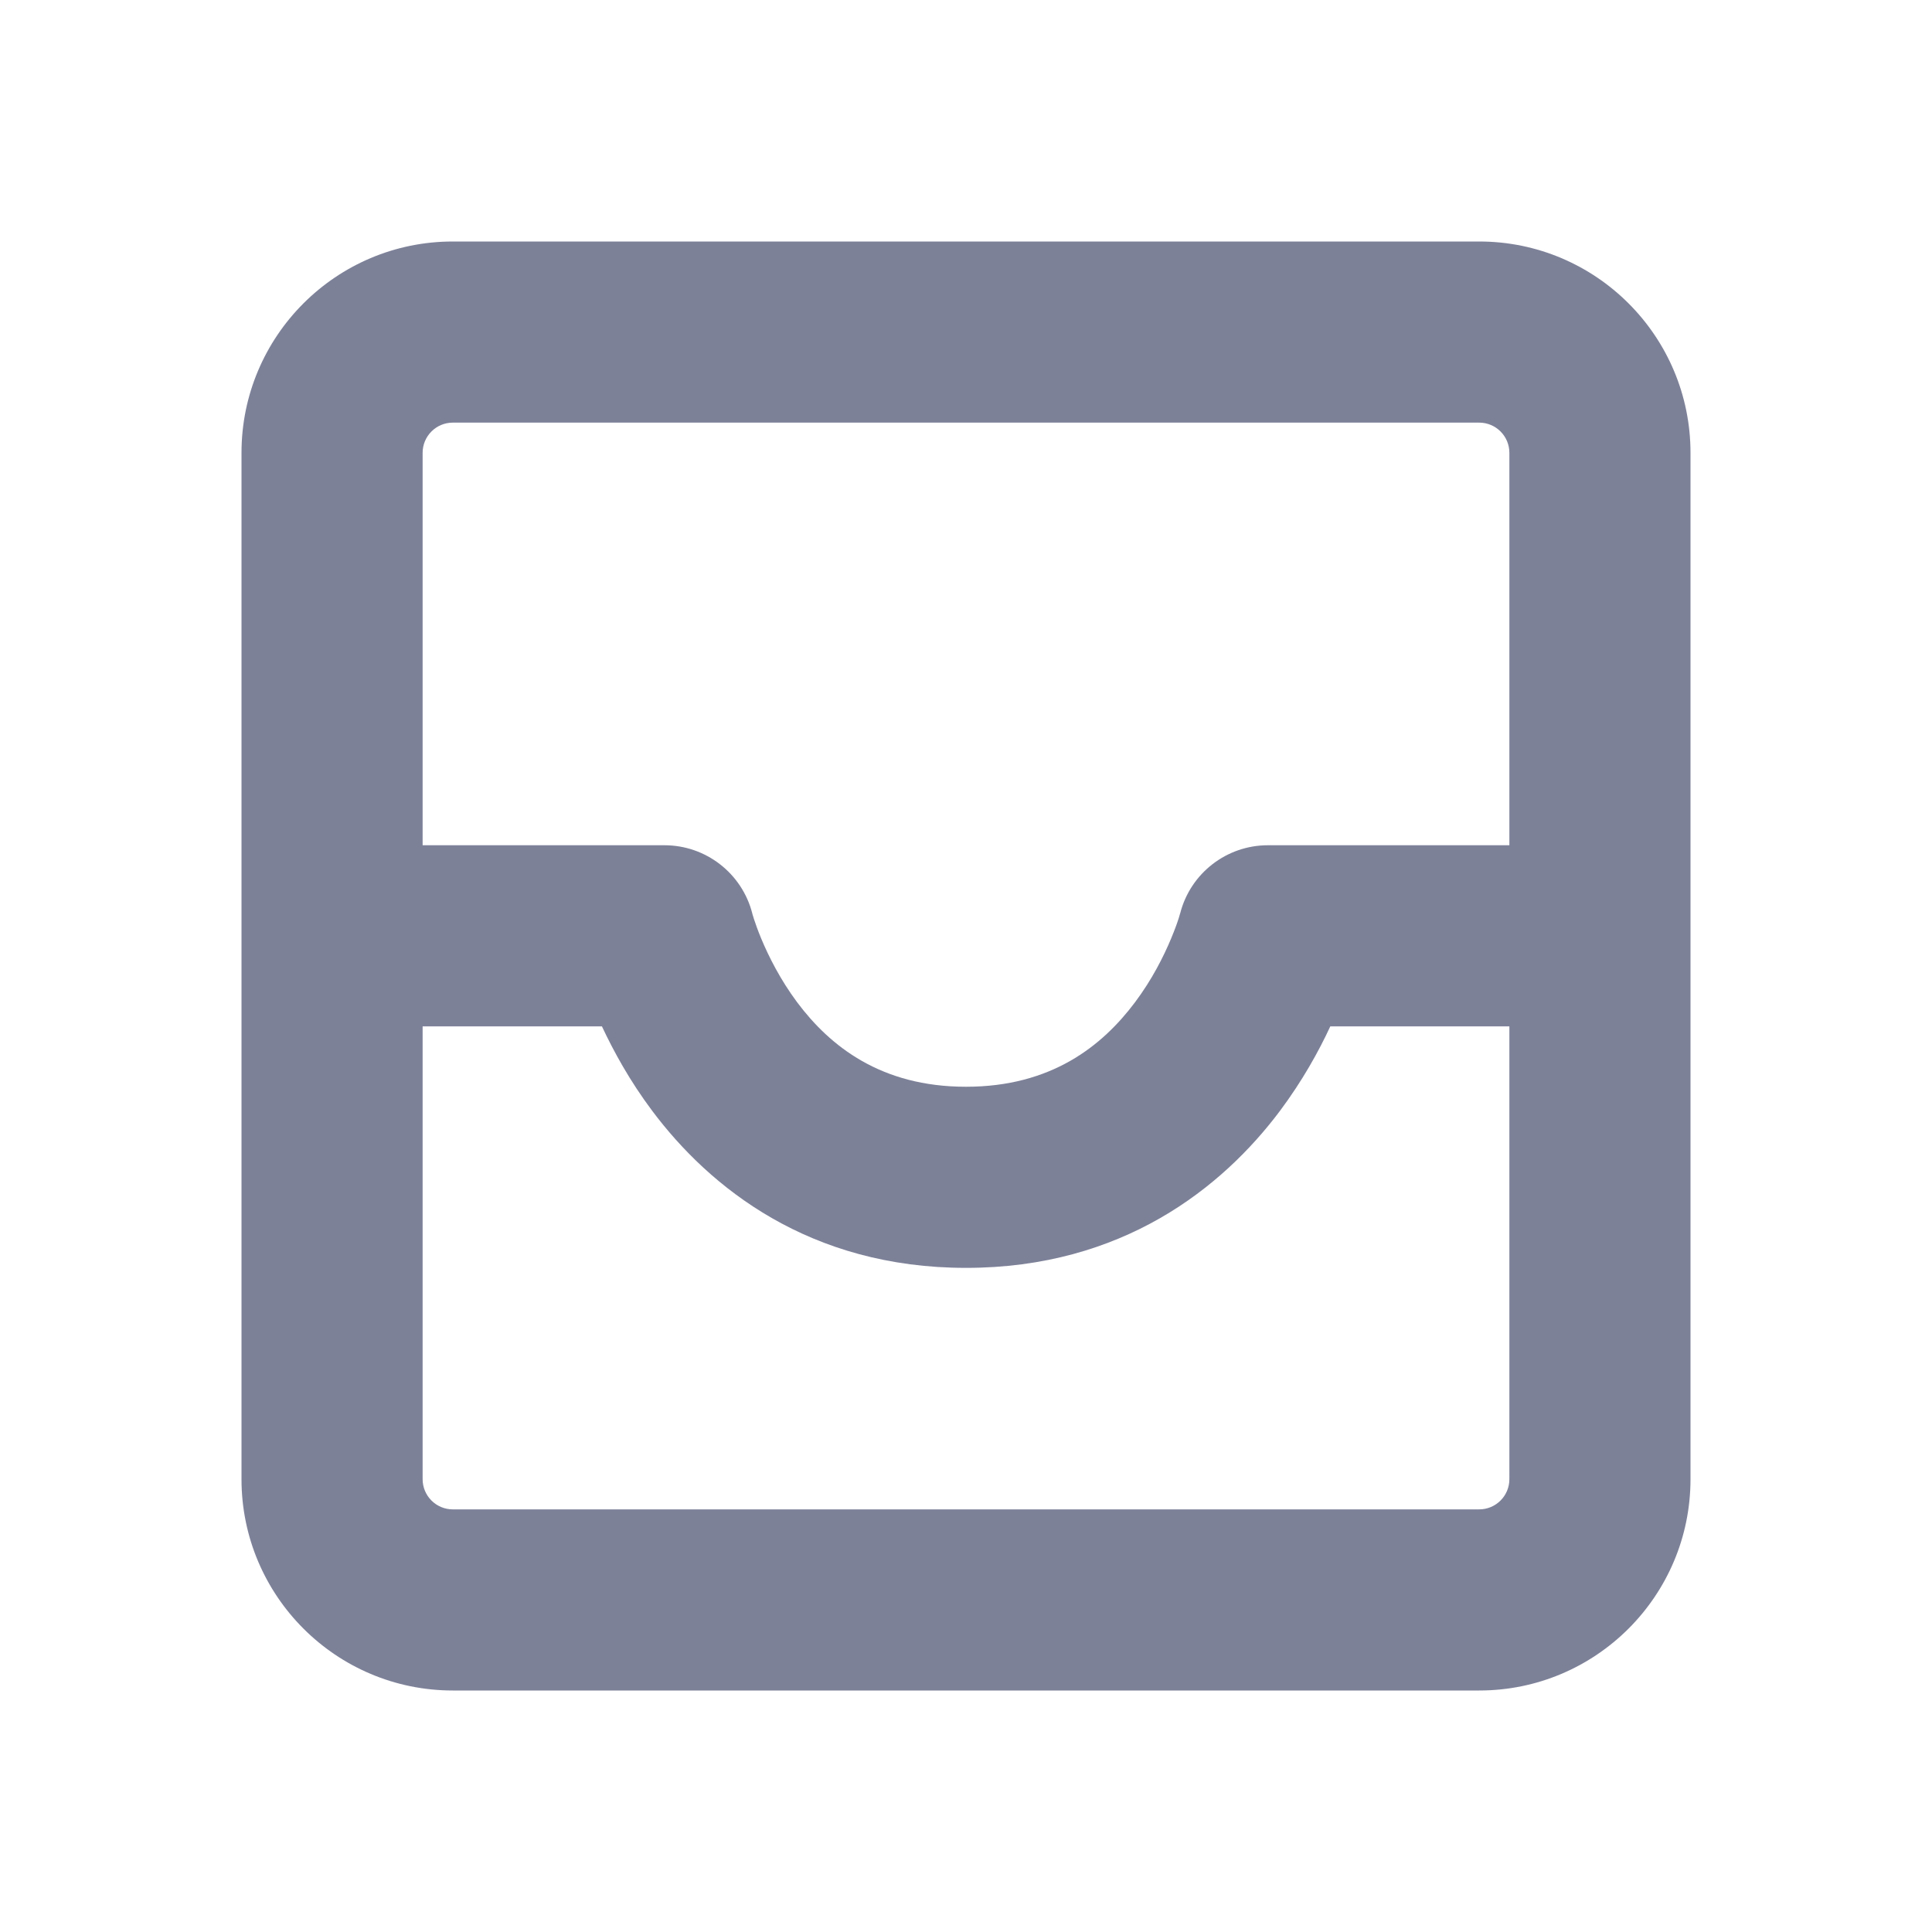<svg width="16" height="16" viewBox="0 0 16 16" fill="none" xmlns="http://www.w3.org/2000/svg">
<path fill-rule="evenodd" clip-rule="evenodd" d="M3.75 2C2.784 2 2 2.784 2 3.75V12.25C2 13.216 2.784 14 3.75 14H12.25C13.216 14 14 13.216 14 12.25V3.75C14 2.784 13.216 2 12.25 2H3.75ZM3.5 3.75C3.5 3.612 3.612 3.5 3.75 3.5H12.25C12.388 3.5 12.5 3.612 12.5 3.75V7H10.5C10.158 7 9.859 7.232 9.774 7.563L9.772 7.568C9.77 7.575 9.767 7.588 9.761 7.606C9.749 7.644 9.728 7.702 9.698 7.774C9.637 7.92 9.541 8.112 9.4 8.3C9.127 8.664 8.705 9 8 9C7.295 9 6.874 8.664 6.602 8.301C6.462 8.113 6.366 7.921 6.305 7.775C6.275 7.703 6.255 7.645 6.243 7.608C6.237 7.589 6.233 7.576 6.231 7.569L6.23 7.564C6.145 7.233 5.846 7 5.503 7H3.5V3.75ZM3.5 8.5V12.25C3.5 12.388 3.612 12.5 3.75 12.5H12.25C12.388 12.5 12.5 12.388 12.5 12.25V8.5H11.017C10.922 8.705 10.786 8.951 10.6 9.2C10.123 9.836 9.295 10.5 8 10.5C6.705 10.5 5.878 9.836 5.401 9.199C5.215 8.951 5.081 8.705 4.985 8.5H3.5Z" fill="#7D8198"/>
</svg>

